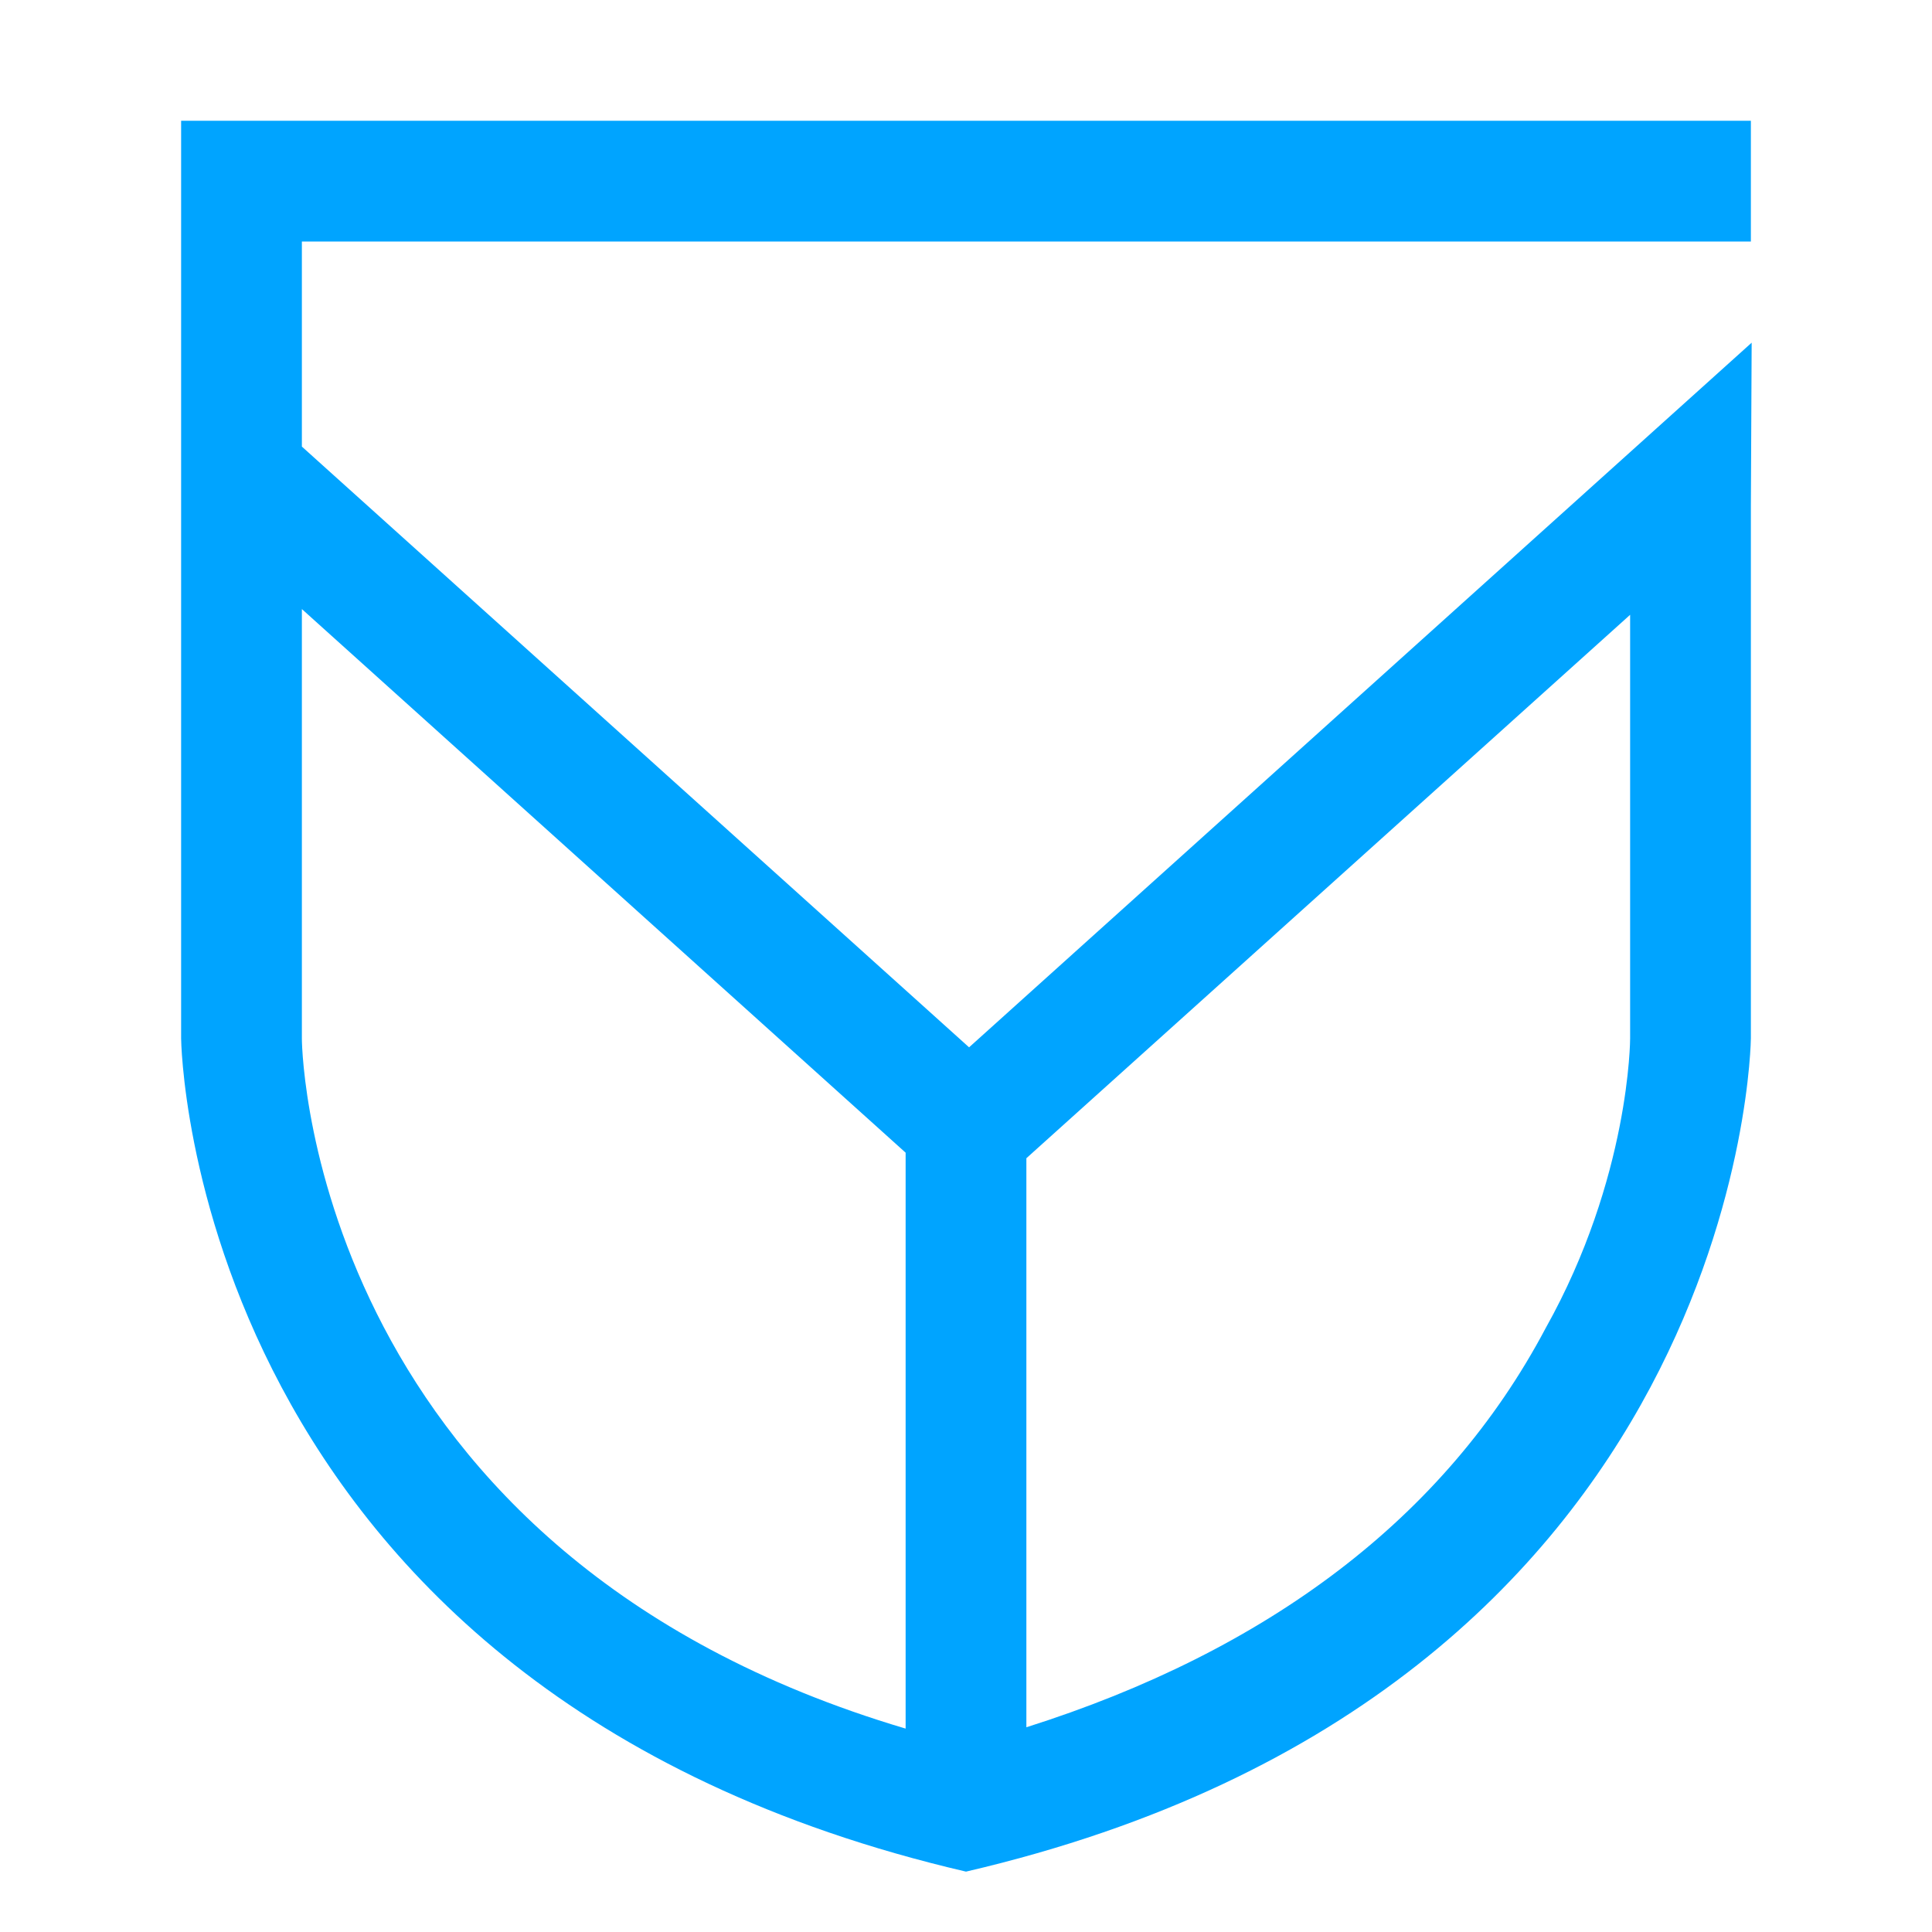 <?xml version="1.0" encoding="UTF-8"?>
<svg width="32px" height="32px" viewBox="0 0 32 32" version="1.1" xmlns="http://www.w3.org/2000/svg" xmlns:xlink="http://www.w3.org/1999/xlink">
    <!-- Generator: Sketch 52.6 (67491) - http://www.bohemiancoding.com/sketch -->
    <title>ddos防护-32px</title>
    <desc>Created with Sketch.</desc>
    <g id="ddos防护-32px" stroke="none" stroke-width="1" fill="none" fill-rule="evenodd">
        <rect id="Rectangle-Copy" fill="#444444" opacity="0" x="0" y="0" width="32" height="32"></rect>
        <path d="M5,7.397 L16.051,17.347 L29.013,5.676 L29,8.383 C29,10.342 29,13.281 29,17.2 C29,17.2 28.9,28 16,31 C3.1,28 3,17.2 3,17.2 L3,2 L29,2 L29,4 L27,4 L25,4 L5,4 L5,7.397 Z M5,10.088 L5,17.2 C5,17.587 5.281,25.749 15,28.631 L15,19.092 L5,10.088 Z M27,10.183 L17,19.184 L17,28.609 C20.99,27.346 23.936,25.143 25.6,22 C27,19.5 27,17.2 27,17.2 L27,10.183 Z" id="Combined-Shape" fill="#00A4FF" fill-rule="nonzero"></path>
    </g>
</svg>
